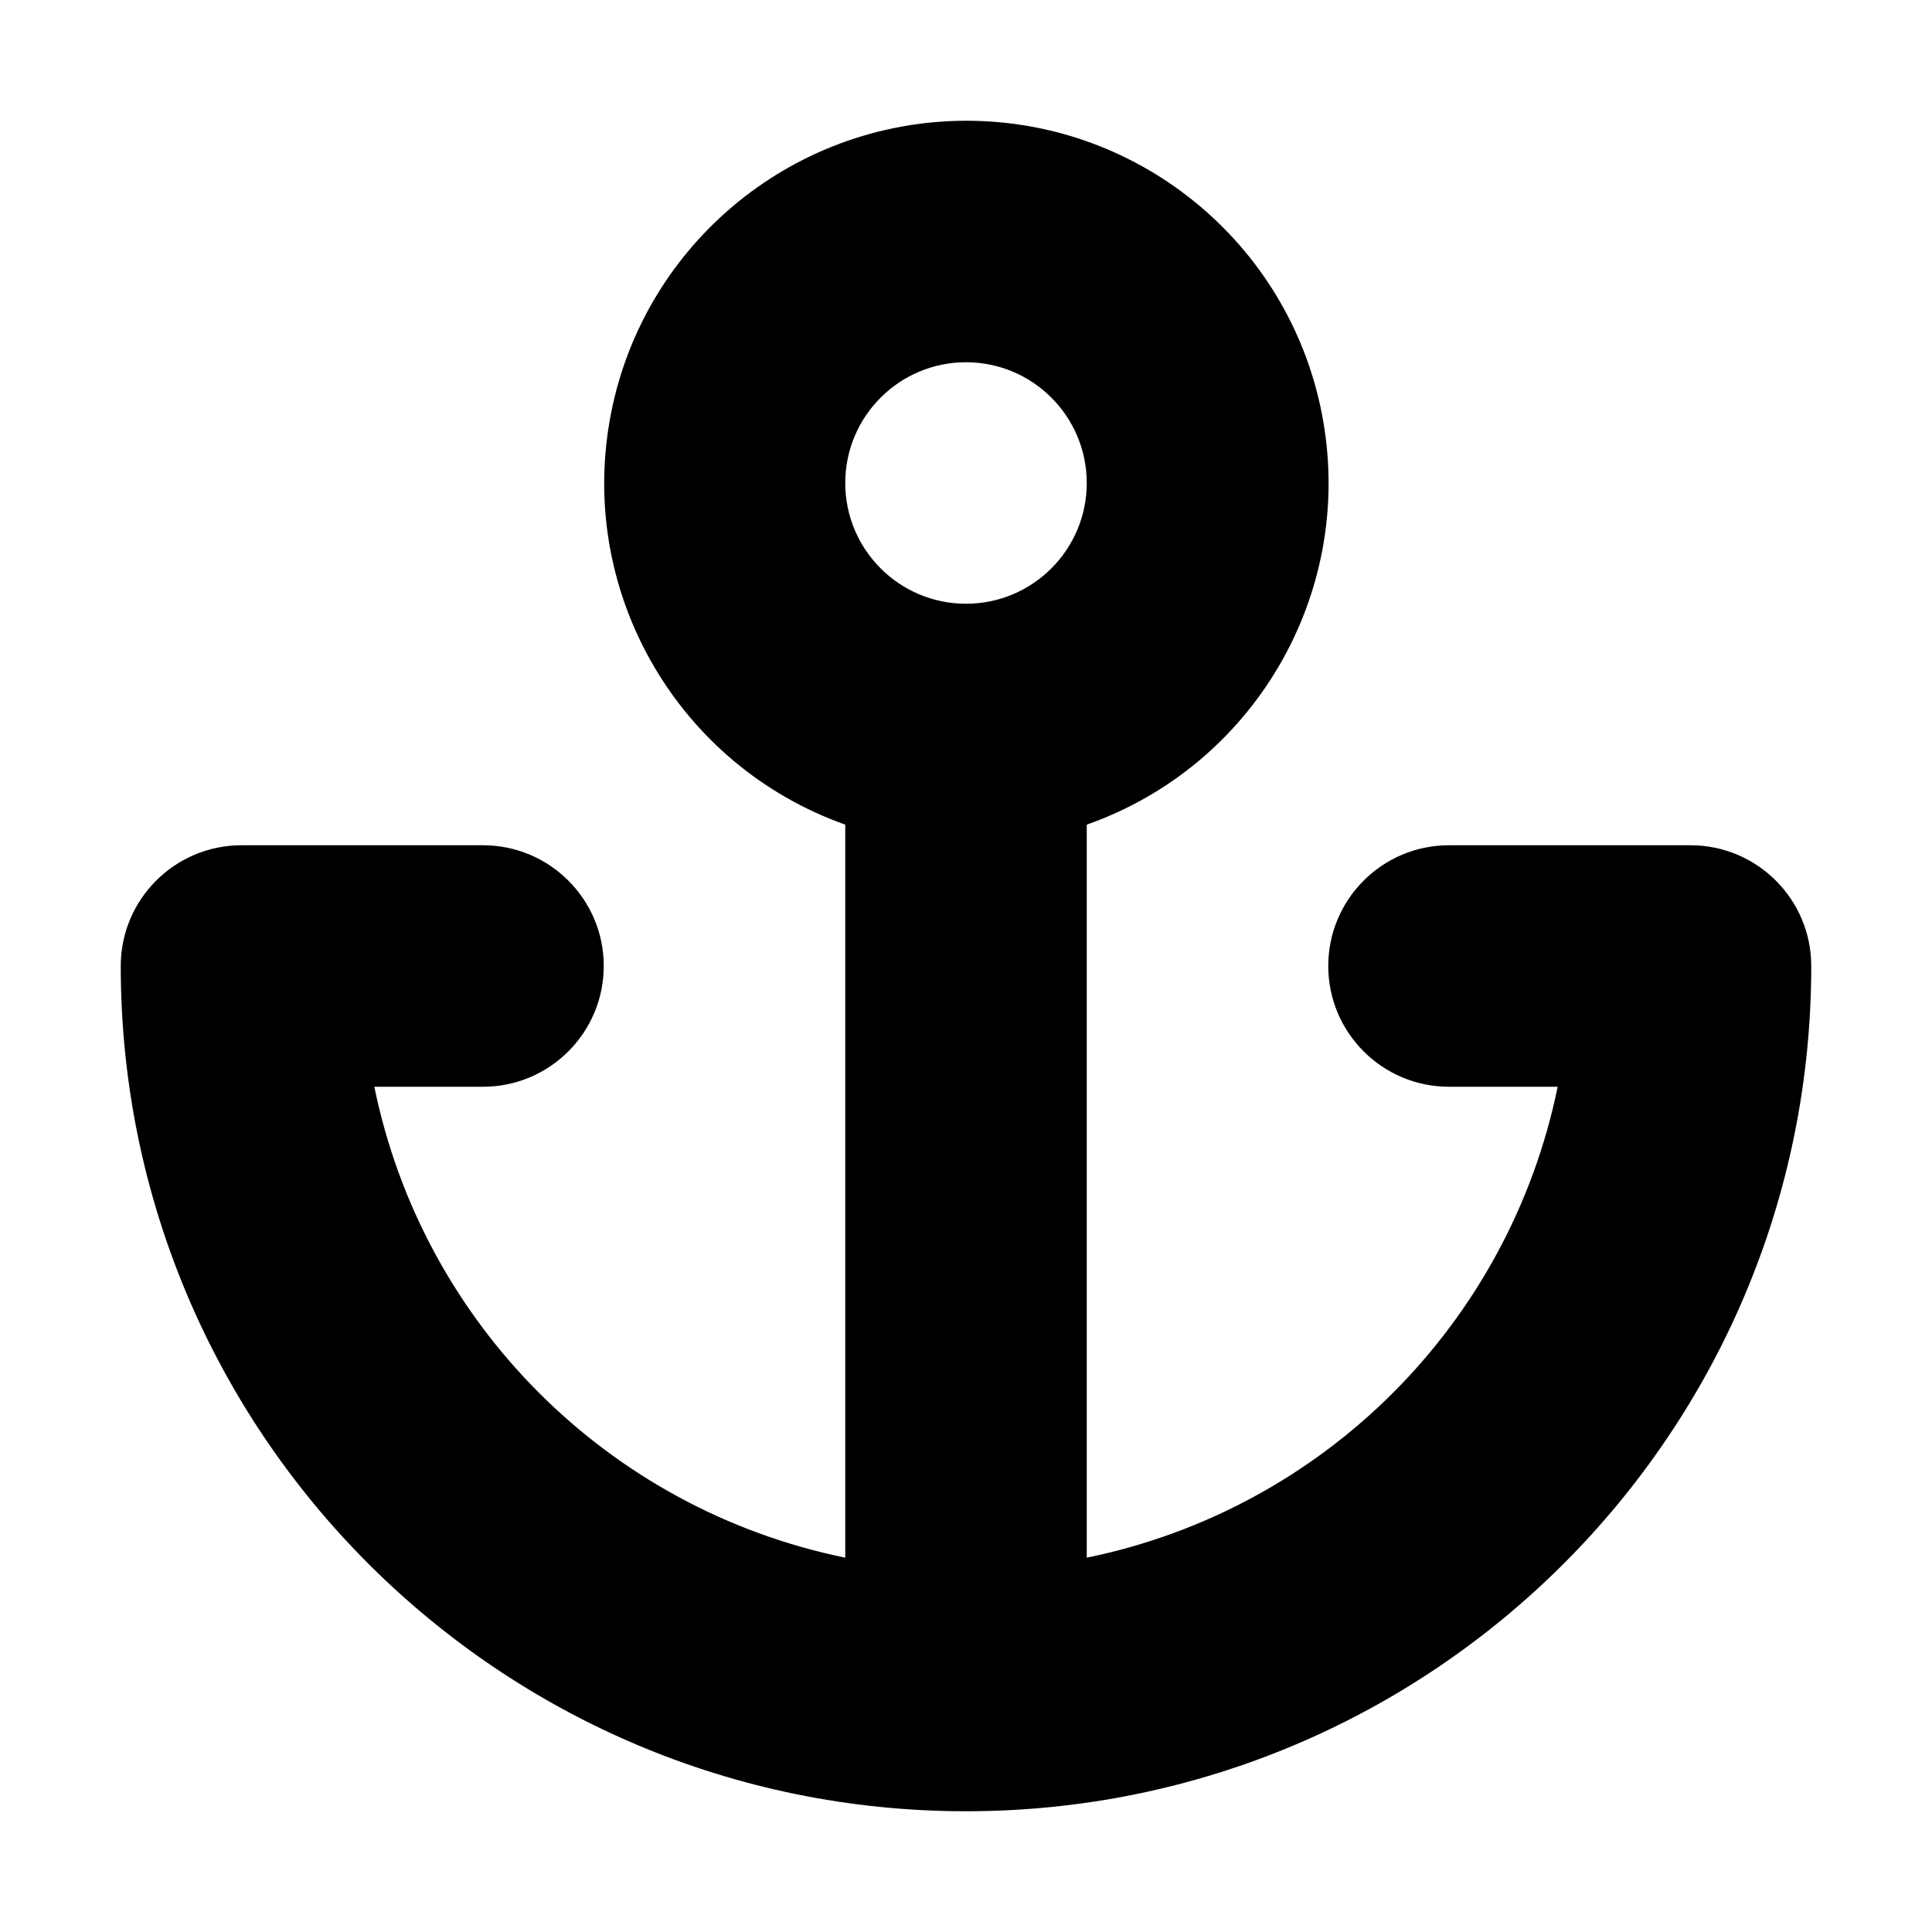 <svg xmlns="http://www.w3.org/2000/svg" width="24" height="24">
  <defs/>
  <path  d="M10.5,10.244 C8.437,9.511 7.2,7.399 7.571,5.241 C7.941,3.083 9.81,1.504 12,1.5 C14.193,1.498 16.068,3.078 16.439,5.239 C16.81,7.401 15.568,9.515 13.5,10.244 L13.5,19.35 C16.445,18.747 18.747,16.445 19.35,13.5 L18,13.5 C17.172,13.5 16.5,12.828 16.5,12 C16.5,11.172 17.172,10.5 18,10.5 L21,10.5 C21.828,10.5 22.5,11.172 22.5,12 C22.5,17.799 17.799,22.5 12,22.5 C6.201,22.5 1.5,17.799 1.5,12 C1.5,11.172 2.172,10.5 3,10.5 L6,10.5 C6.828,10.5 7.5,11.172 7.5,12 C7.5,12.828 6.828,13.5 6,13.5 L4.65,13.5 C5.253,16.445 7.555,18.747 10.5,19.35 Z M12,4.5 C11.172,4.5 10.5,5.172 10.5,6 C10.5,6.828 11.172,7.5 12,7.5 C12.828,7.5 13.5,6.828 13.5,6 C13.5,5.172 12.828,4.5 12,4.5 Z"/>
</svg>

